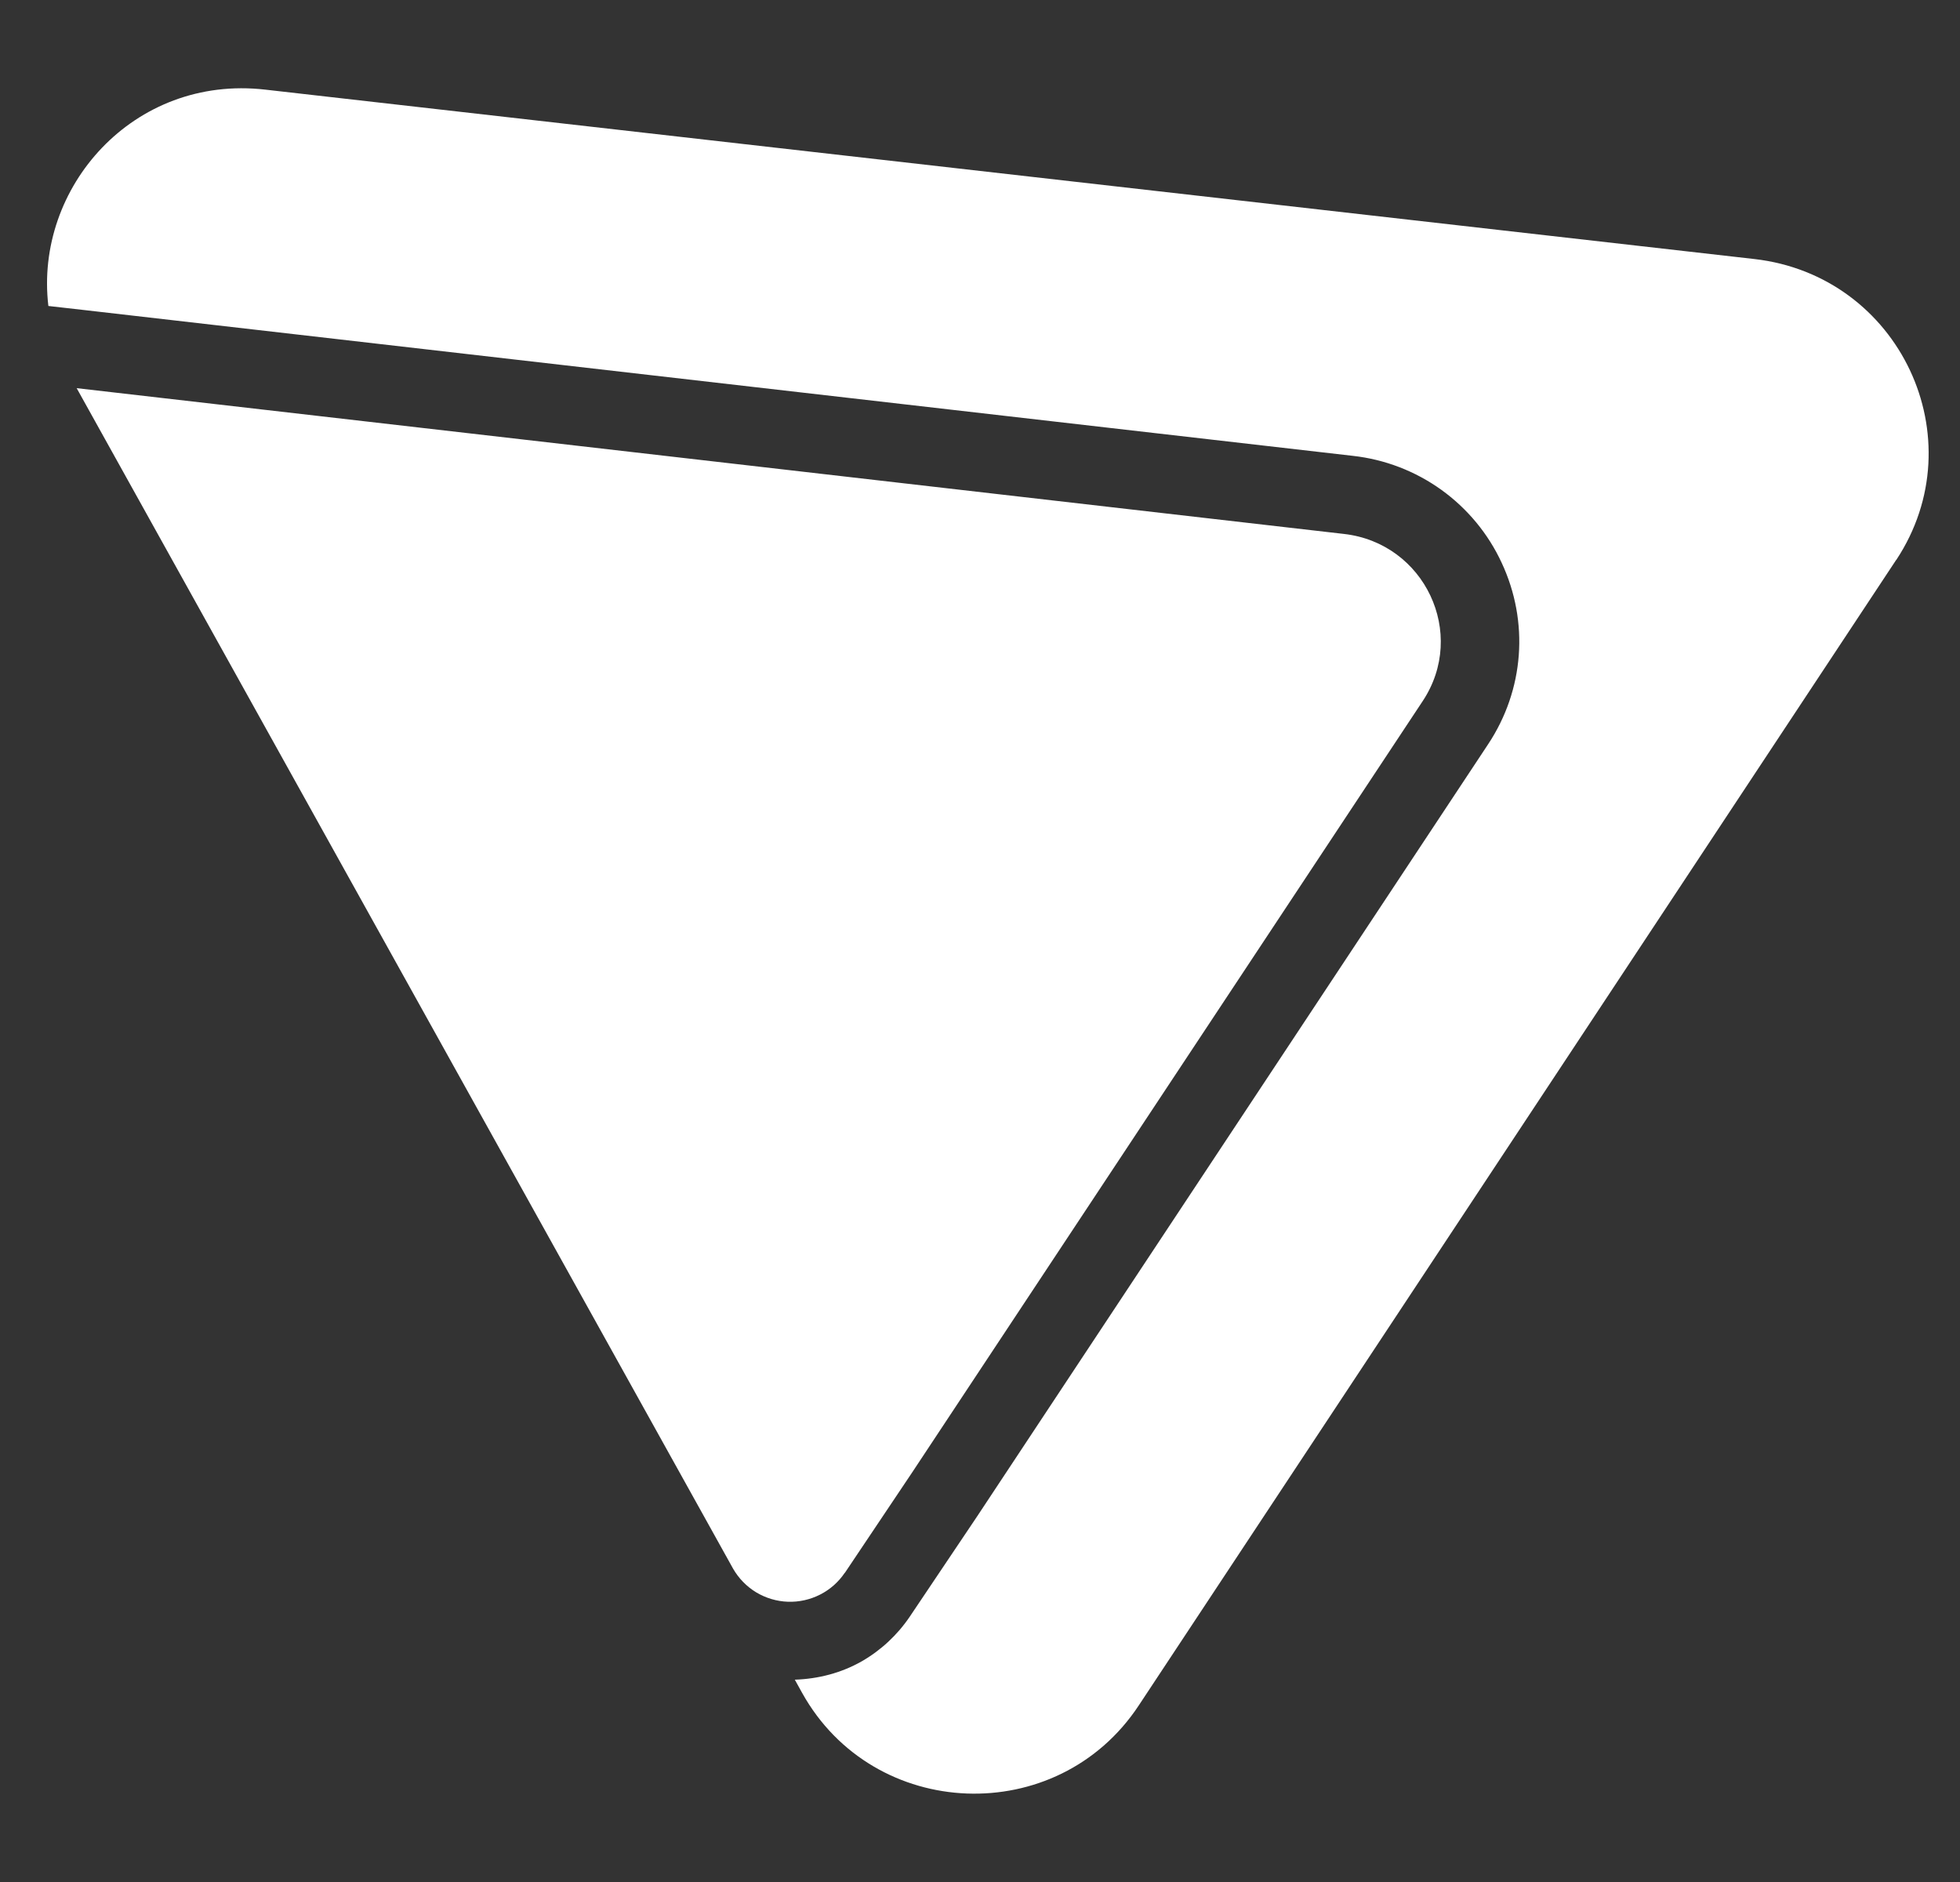 <svg width="25" height="24" viewBox="0 0 25 24" fill="none" xmlns="http://www.w3.org/2000/svg">
<rect x="0" y="0" width="25" height="24" fill="#333333" stroke="none"/>
<g clip-path="url(#clip0_2_26)">
<path d="M10.776 20.058L11.634 18.778L18.147 8.94C18.717 8.08 18.173 6.926 17.142 6.809L0.978 4.95L9.351 20.005C9.422 20.128 9.523 20.232 9.645 20.306C9.767 20.379 9.906 20.421 10.049 20.426C10.191 20.431 10.332 20.4 10.46 20.335C10.587 20.271 10.695 20.175 10.775 20.057L10.776 20.058ZM24.186 7.14L14.524 21.75C13.488 23.317 11.144 23.228 10.231 21.588L10.138 21.42C10.438 21.41 10.732 21.334 10.993 21.185C11.238 21.044 11.447 20.849 11.605 20.615L12.465 19.335L18.981 9.491C19.441 8.797 19.506 7.931 19.154 7.177C18.982 6.805 18.716 6.485 18.384 6.246C18.051 6.007 17.662 5.858 17.255 5.813L1.093 3.956L0.617 3.902C0.437 2.392 1.701 0.95 3.384 1.143L22.375 3.303C24.231 3.513 25.21 5.592 24.187 7.141L24.186 7.14Z" fill="white"/>
</g>
<defs>
<clipPath id="clip0_2_26">
<rect width="24" height="24" fill="white" transform="translate(0.6)"/>
</clipPath>
</defs>
</svg>
